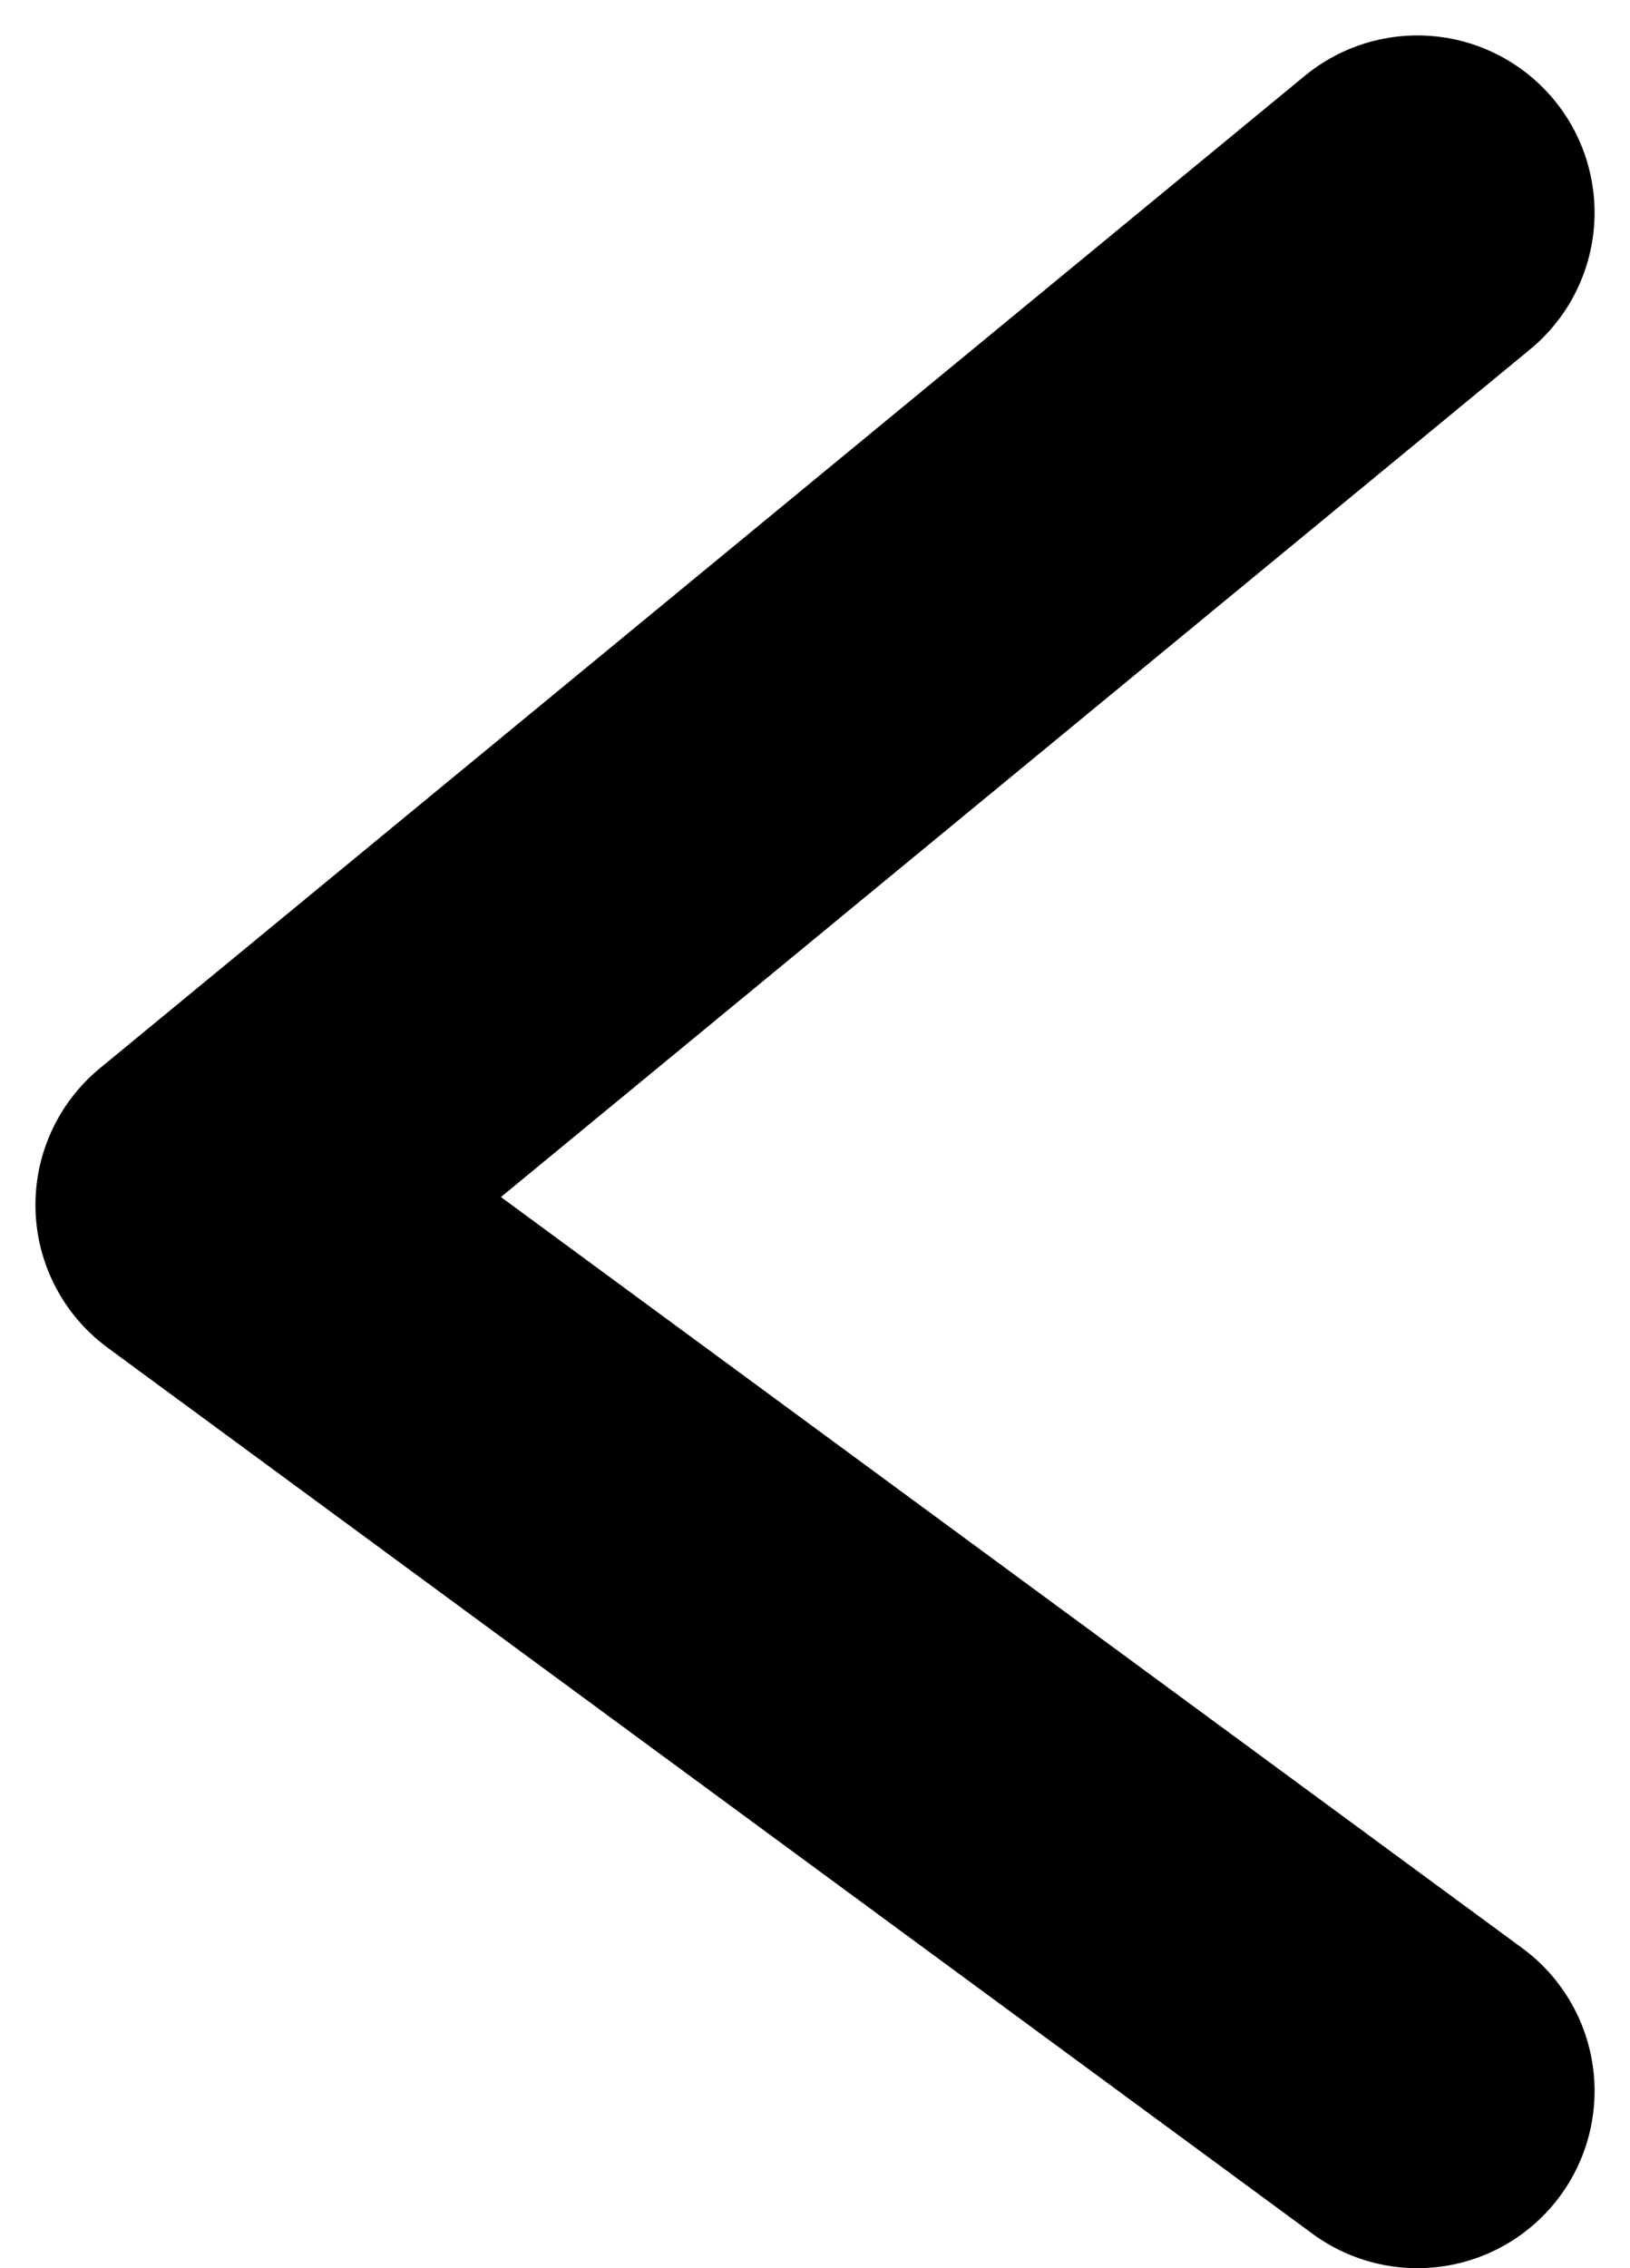 <svg width="23" height="32" viewBox="0 0 23 32" fill="none" xmlns="http://www.w3.org/2000/svg">
<path d="M20 29.5L3 17L20 3" stroke="black" stroke-width="5" stroke-linecap="round" stroke-linejoin="round"/>
</svg>
